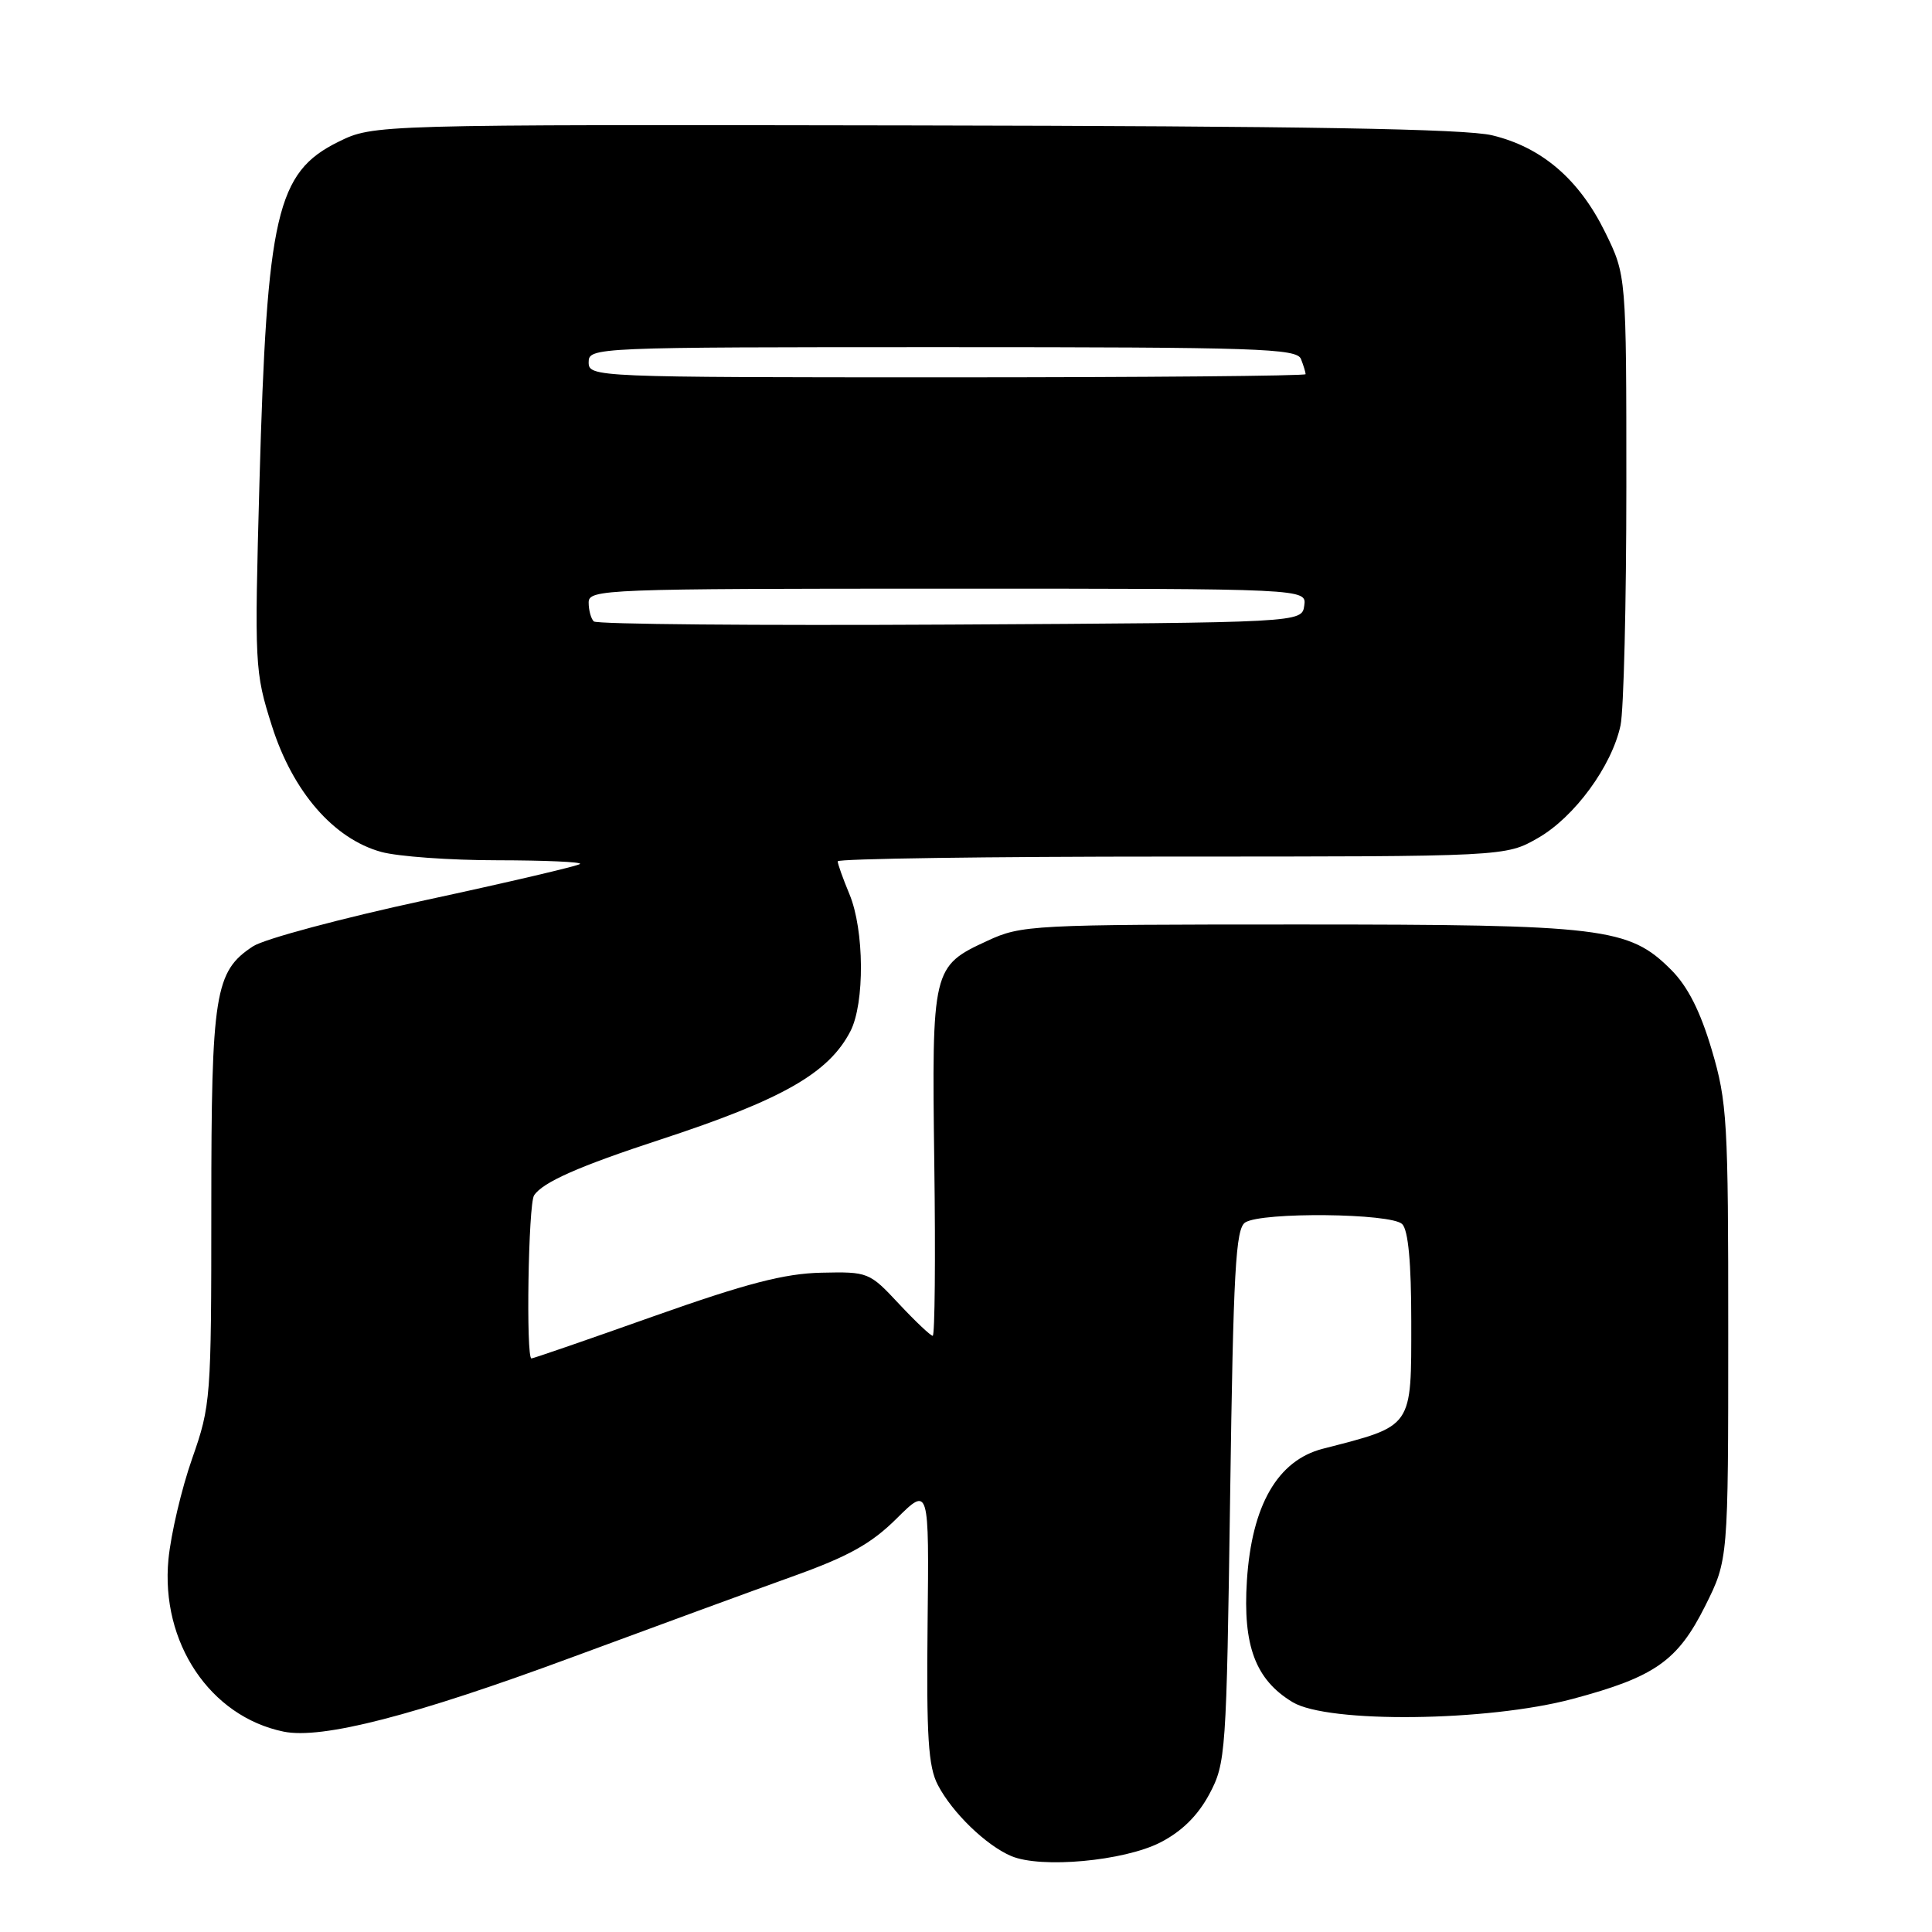 <?xml version="1.0" encoding="UTF-8" standalone="no"?>
<!DOCTYPE svg PUBLIC "-//W3C//DTD SVG 1.1//EN" "http://www.w3.org/Graphics/SVG/1.1/DTD/svg11.dtd" >
<svg xmlns="http://www.w3.org/2000/svg" xmlns:xlink="http://www.w3.org/1999/xlink" version="1.1" viewBox="0 0 256 256">
 <g >
 <path fill="currentColor"
d=" M 153.74 244.14 C 156.59 242.68 158.71 240.59 160.24 237.74 C 162.43 233.62 162.51 232.47 163.00 198.21 C 163.42 168.31 163.73 162.78 165.00 161.98 C 167.23 160.57 184.35 160.75 185.80 162.20 C 186.60 163.00 187.00 167.32 187.00 175.05 C 187.00 189.34 187.33 188.86 175.27 191.97 C 169.28 193.52 165.86 199.47 165.22 209.45 C 164.67 218.07 166.36 222.58 171.27 225.54 C 175.93 228.37 197.09 228.13 208.36 225.12 C 219.27 222.21 222.30 220.09 225.95 212.79 C 229.00 206.68 229.00 206.68 229.00 176.59 C 229.01 148.51 228.86 146.00 226.81 139.09 C 225.29 133.97 223.63 130.70 221.44 128.51 C 215.84 122.90 212.53 122.50 172.00 122.50 C 136.73 122.50 135.34 122.57 130.84 124.66 C 123.53 128.03 123.46 128.34 123.80 154.25 C 123.97 166.76 123.87 177.00 123.59 177.00 C 123.31 177.00 121.29 175.09 119.10 172.75 C 115.20 168.57 115.03 168.50 108.82 168.64 C 103.93 168.75 98.91 170.06 86.67 174.39 C 77.97 177.48 70.66 180.00 70.42 180.00 C 69.68 180.00 70.00 159.54 70.77 158.39 C 71.92 156.65 76.69 154.54 87.50 151.00 C 103.67 145.70 109.81 142.20 112.68 136.65 C 114.60 132.93 114.53 123.21 112.55 118.47 C 111.70 116.43 111.00 114.47 111.00 114.13 C 111.00 113.78 130.91 113.50 155.25 113.50 C 199.50 113.50 199.50 113.50 203.79 111.04 C 208.63 108.27 213.58 101.51 214.73 96.11 C 215.15 94.12 215.50 79.90 215.50 64.50 C 215.50 36.50 215.50 36.50 212.69 30.77 C 209.24 23.75 204.29 19.51 197.72 17.93 C 194.13 17.07 172.81 16.71 121.12 16.62 C 49.50 16.50 49.50 16.50 44.84 18.79 C 36.65 22.83 35.37 28.36 34.38 63.89 C 33.71 88.21 33.75 89.00 36.02 96.16 C 38.79 104.90 44.19 111.13 50.50 112.88 C 52.70 113.49 59.64 113.99 65.92 113.99 C 72.20 114.00 77.12 114.21 76.86 114.48 C 76.59 114.74 67.34 116.91 56.30 119.29 C 45.26 121.67 35.01 124.42 33.53 125.39 C 28.46 128.71 28.00 131.59 28.00 159.99 C 28.00 185.33 27.93 186.23 25.46 193.27 C 24.06 197.25 22.65 203.25 22.32 206.62 C 21.27 217.63 27.82 227.44 37.58 229.45 C 42.65 230.49 54.91 227.33 75.79 219.60 C 86.63 215.59 99.77 210.77 104.99 208.90 C 112.41 206.24 115.43 204.57 118.80 201.22 C 123.11 196.95 123.11 196.95 122.91 215.25 C 122.75 230.13 123.00 234.10 124.27 236.52 C 126.18 240.19 130.67 244.53 134.00 245.94 C 137.94 247.61 148.91 246.60 153.74 244.14 Z  M 78.68 82.34 C 78.30 81.97 78.00 80.84 78.00 79.83 C 78.00 78.08 80.11 78.00 125.57 78.00 C 173.14 78.00 173.14 78.00 172.82 80.25 C 172.50 82.50 172.50 82.50 125.93 82.76 C 100.31 82.90 79.05 82.72 78.68 82.34 Z  M 78.00 48.00 C 78.00 46.03 78.67 46.00 124.89 46.00 C 166.73 46.00 171.85 46.17 172.39 47.58 C 172.73 48.45 173.00 49.35 173.00 49.58 C 173.00 49.81 151.62 50.00 125.50 50.00 C 78.67 50.00 78.00 49.97 78.00 48.00 Z "/>
</g>
</svg>